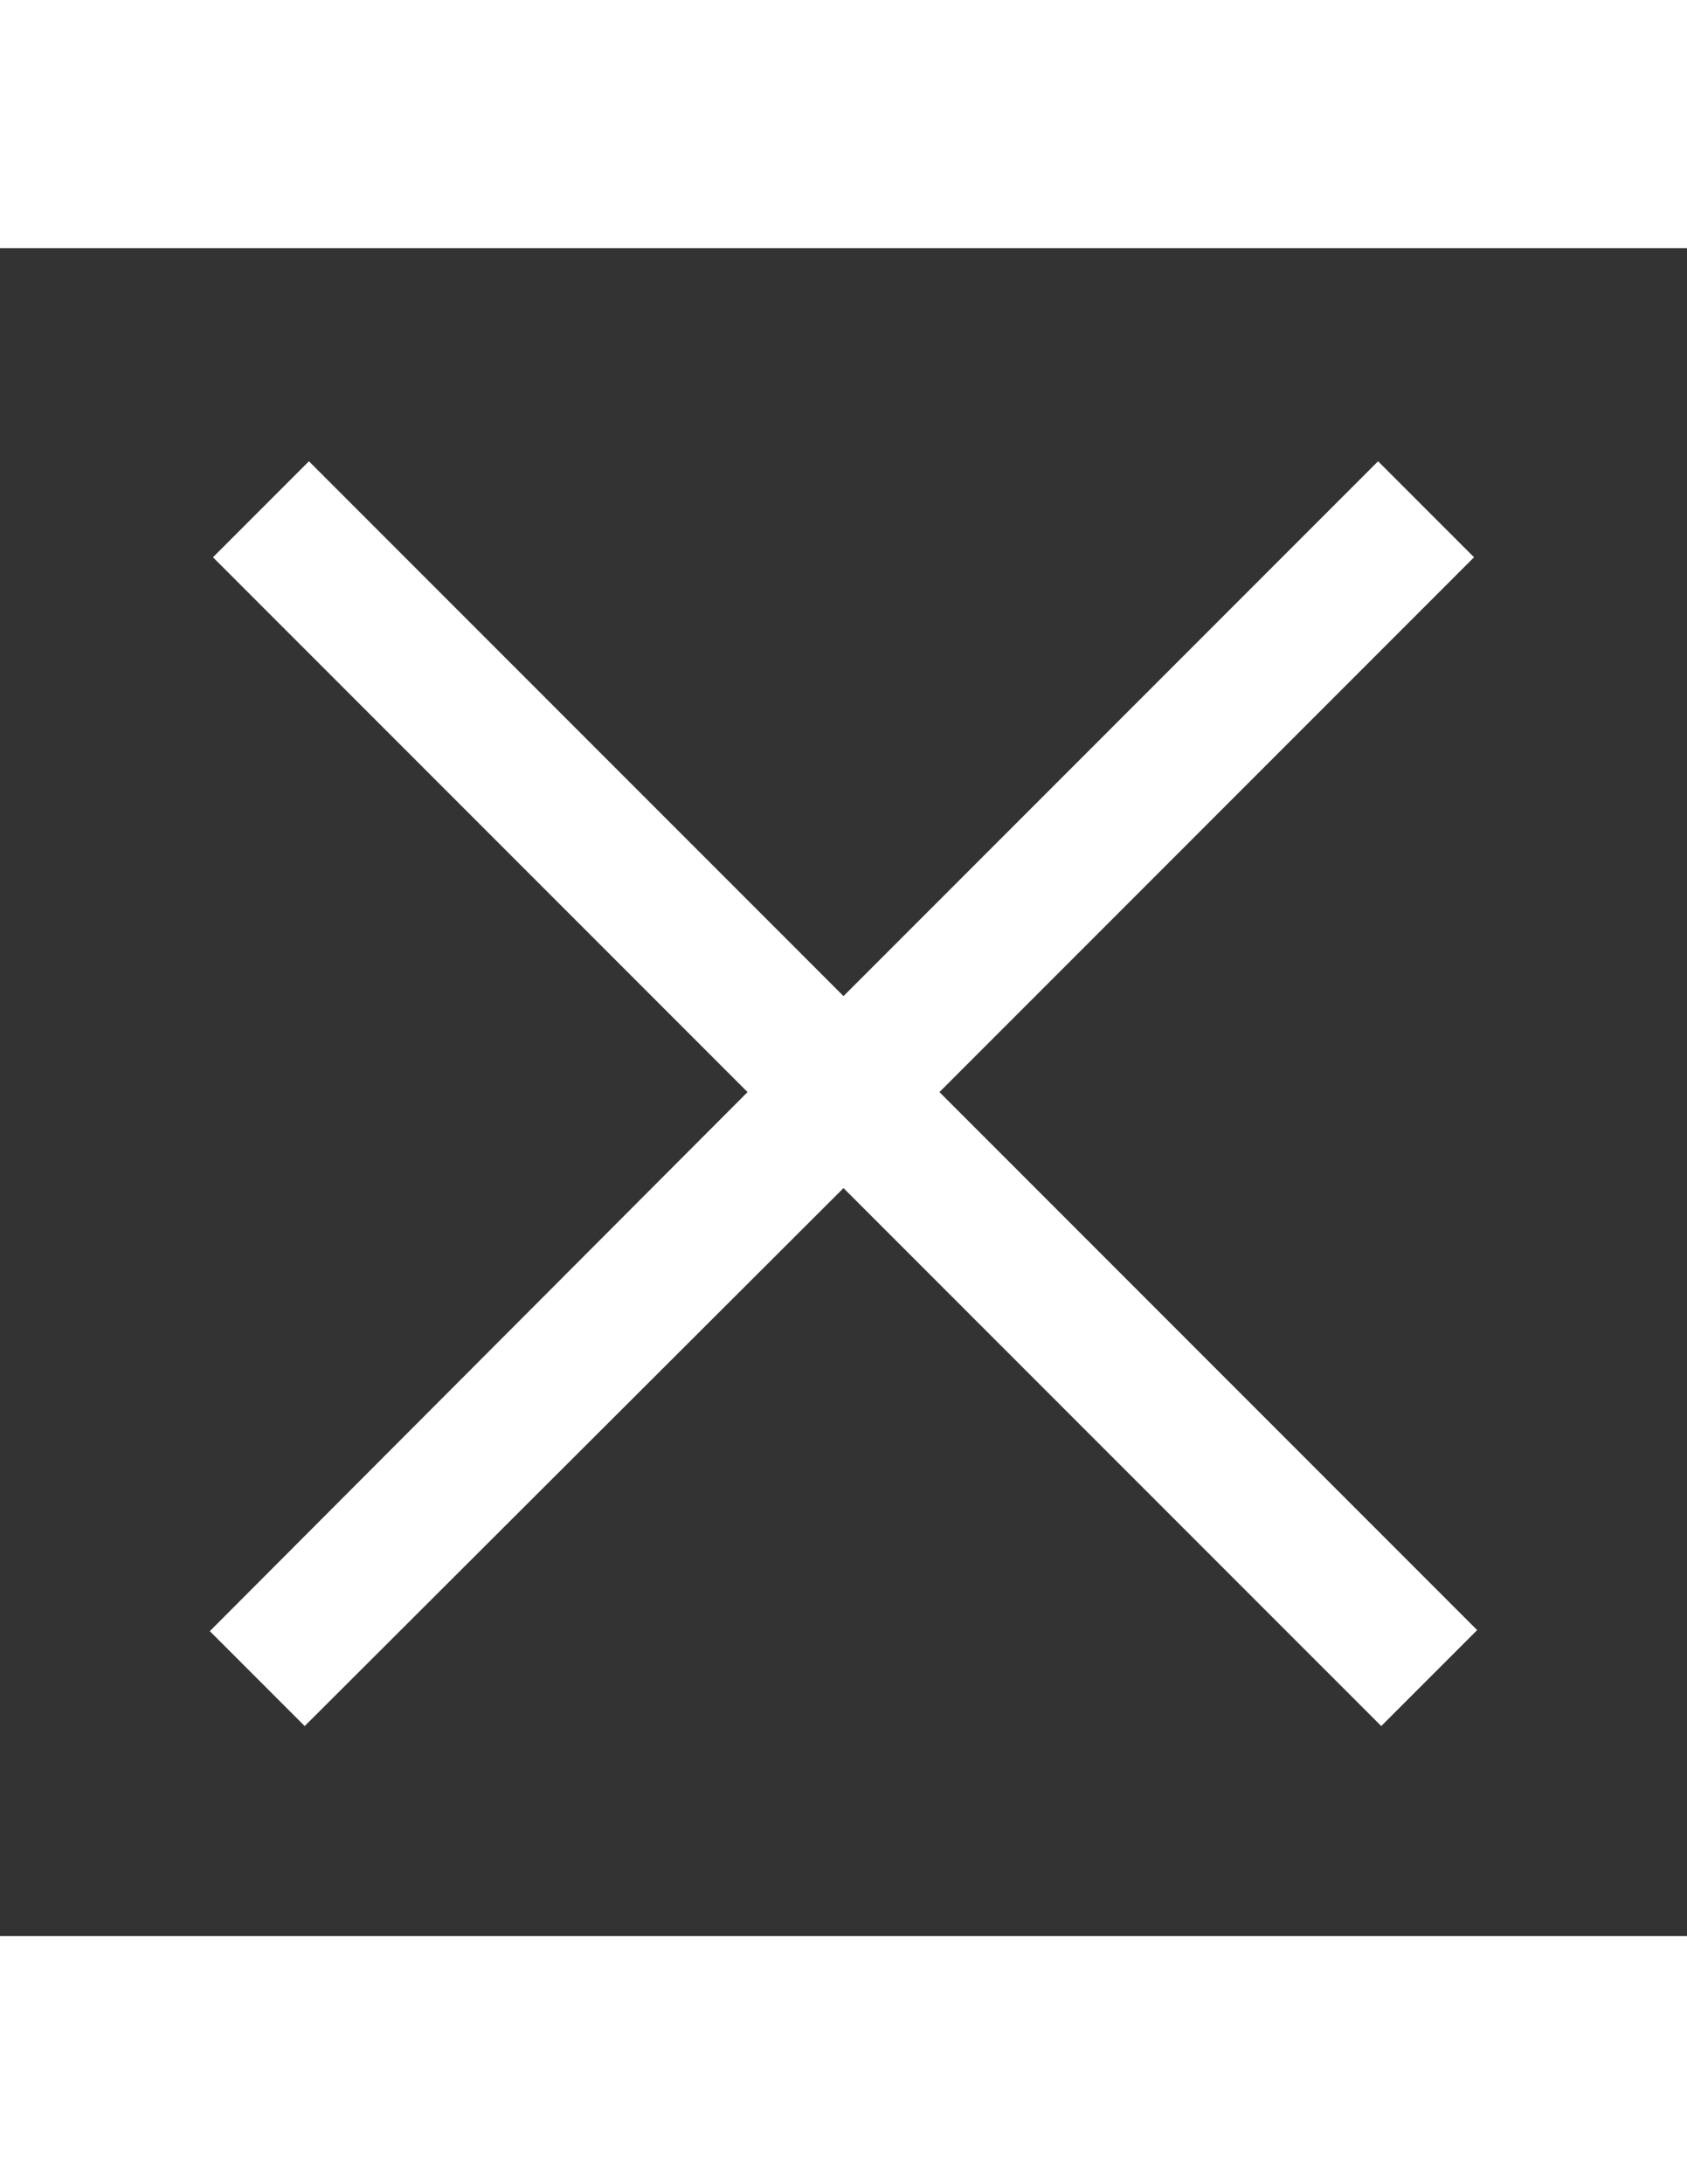 <svg xmlns="http://www.w3.org/2000/svg" viewBox="0 0 50 50" width="612px" height="792px" style="fill: white;">
    <rect x="0" y="0" width="50" height="50" fill="#333333" stroke="none"/>
    <path
        d="M 9.156 6.312 L 6.312 9.156 L 22.156 25 L 6.219 40.969 L 9.031 43.781 L 25 27.844 L 40.938 43.781 L 43.781 40.938 L 27.844 25 L 43.688 9.156 L 40.844 6.312 L 25 22.156 Z" />
</svg>